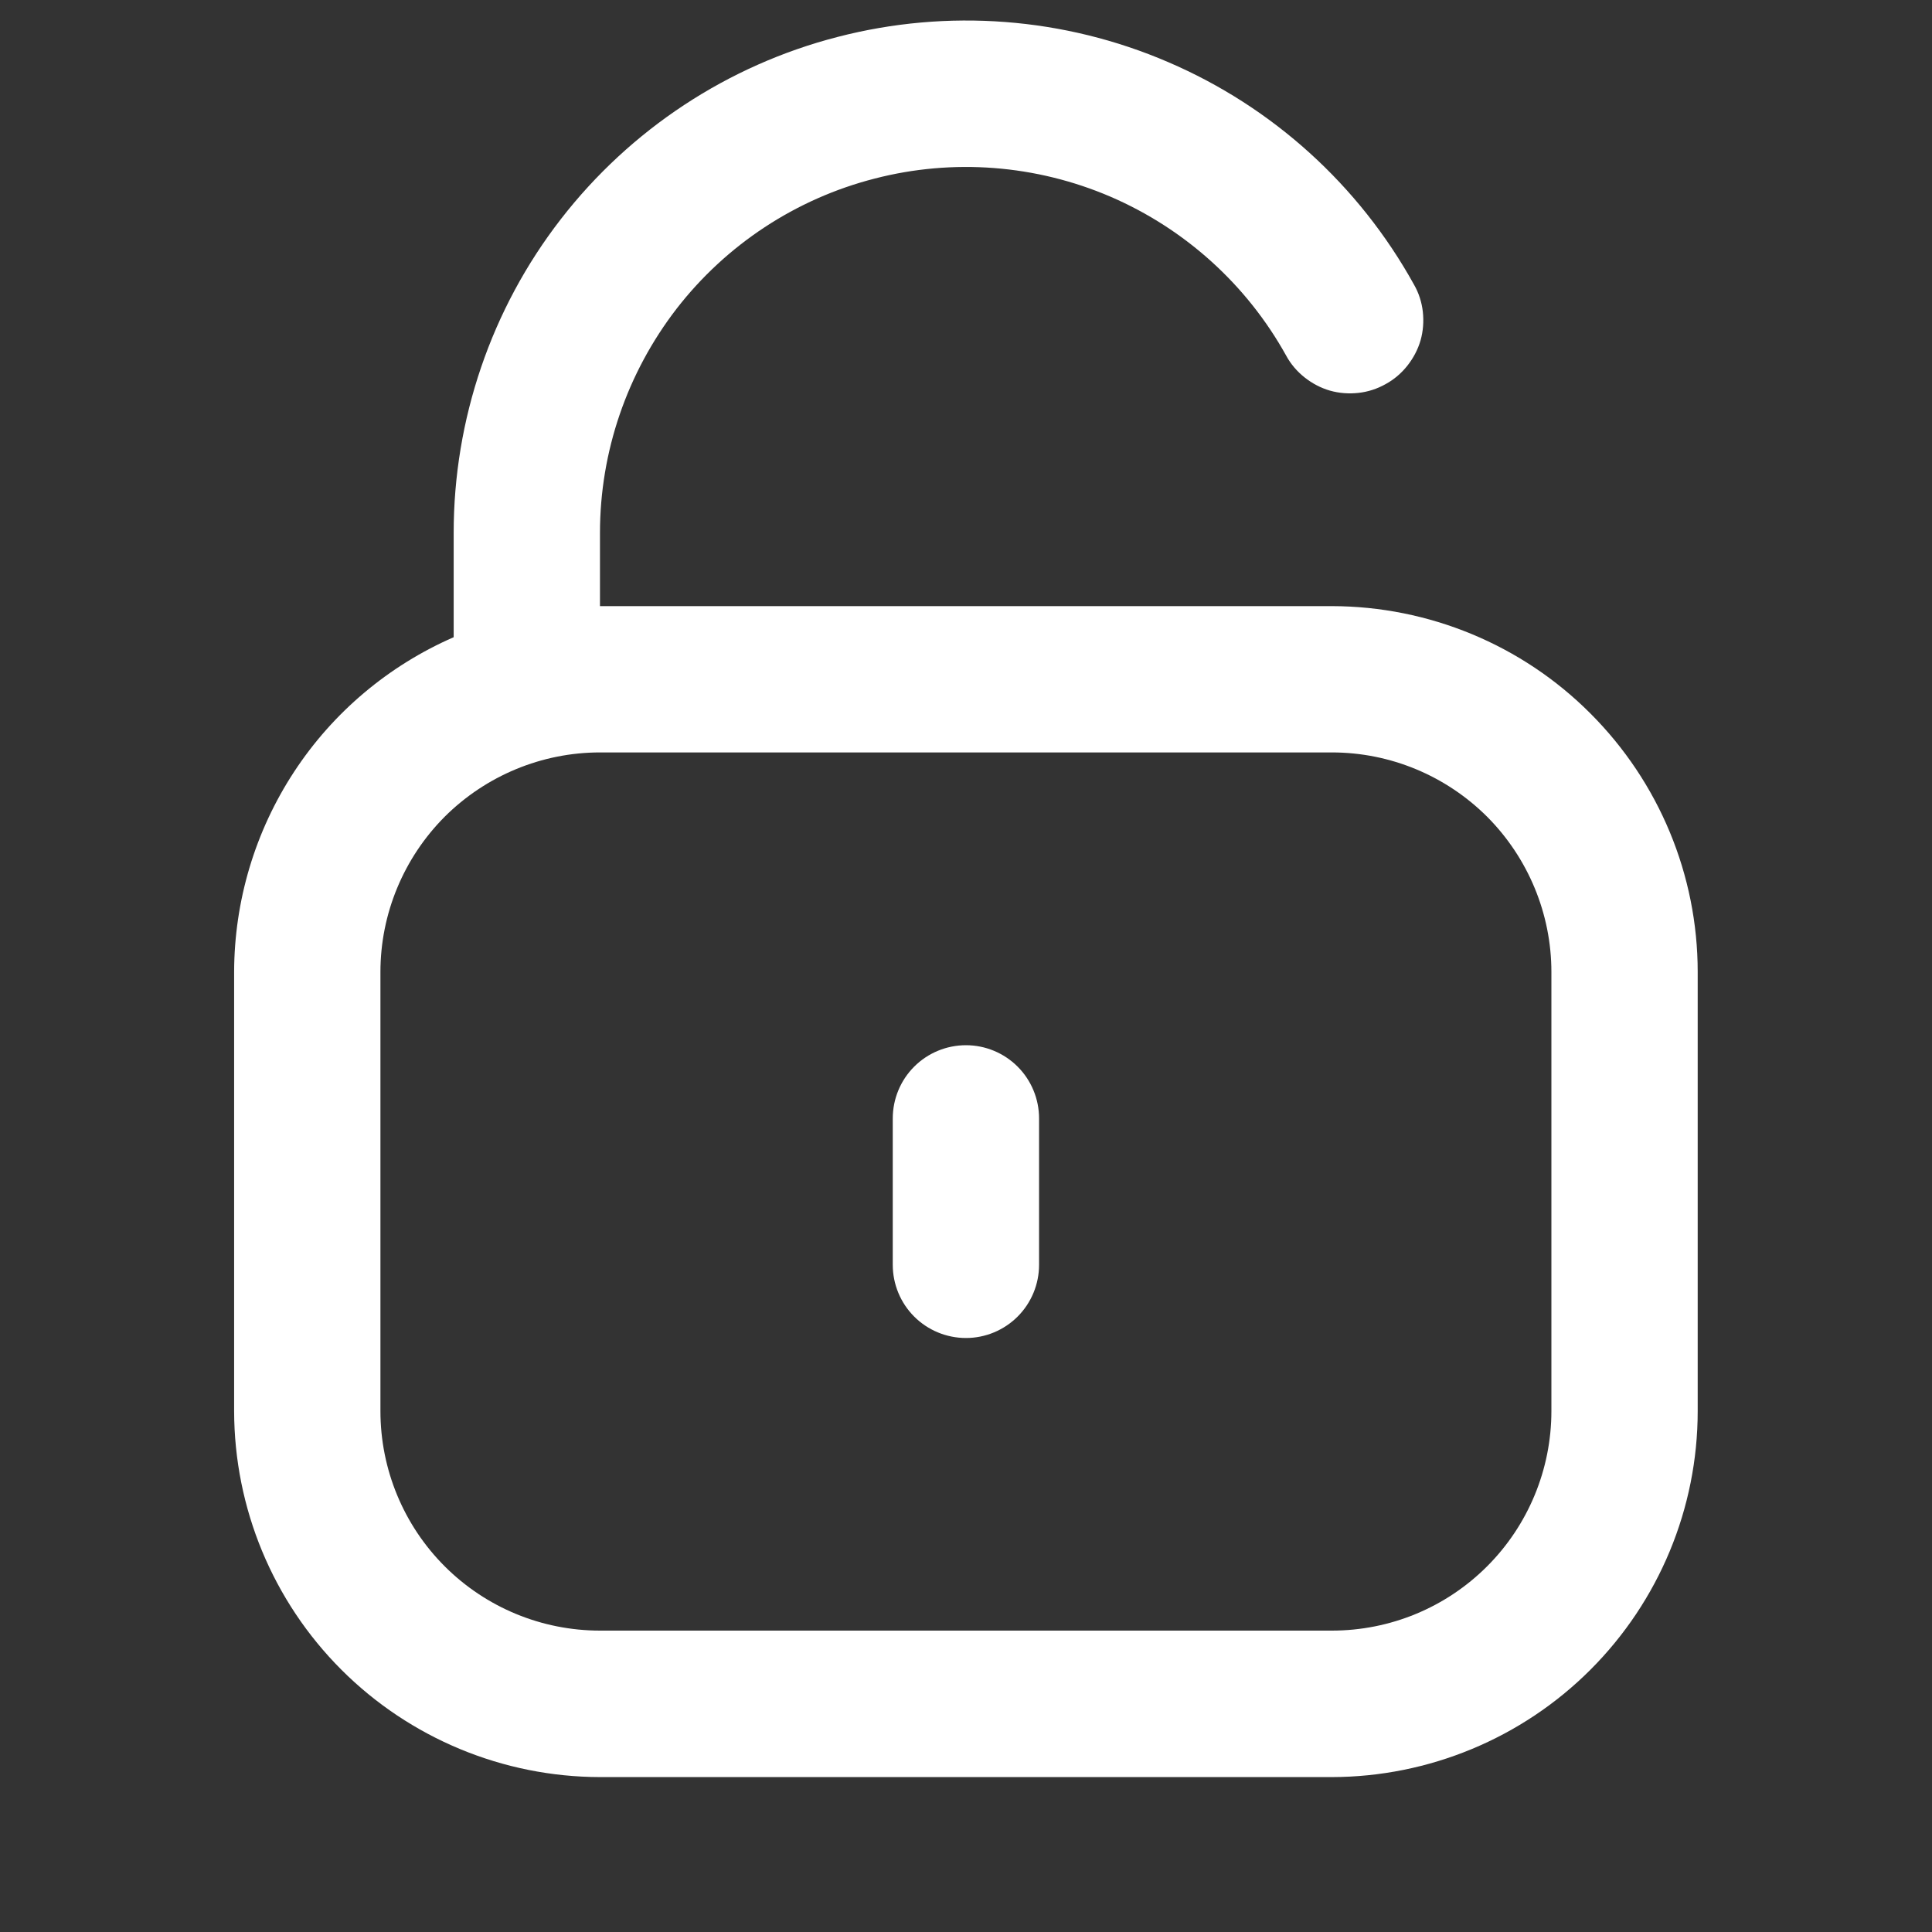 <svg width="11" height="11" viewBox="0 0 11 11" fill="none" xmlns="http://www.w3.org/2000/svg">
<rect x="0" y="0" width="11" height="11" fill="#333333" stroke="none"/>
<g clip-path="url(#clip0_228_6377)">
<path d="M7.583 3.451H3.416V3.034C3.416 2.572 3.57 2.124 3.852 1.758C4.135 1.393 4.531 1.132 4.979 1.017C5.426 0.901 5.899 0.938 6.323 1.12C6.747 1.303 7.099 1.621 7.323 2.025C7.349 2.073 7.385 2.115 7.428 2.149C7.471 2.183 7.52 2.209 7.572 2.224C7.625 2.239 7.68 2.243 7.734 2.237C7.789 2.231 7.841 2.214 7.889 2.187C7.937 2.161 7.979 2.125 8.013 2.082C8.047 2.039 8.073 1.99 8.088 1.938C8.103 1.885 8.107 1.83 8.101 1.775C8.095 1.721 8.078 1.668 8.051 1.621C7.738 1.055 7.246 0.609 6.652 0.354C6.058 0.098 5.396 0.048 4.77 0.21C4.144 0.371 3.589 0.737 3.193 1.248C2.797 1.759 2.583 2.388 2.583 3.034V3.628C2.212 3.79 1.896 4.056 1.674 4.395C1.452 4.734 1.334 5.129 1.333 5.534V8.034C1.334 8.587 1.553 9.116 1.944 9.507C2.334 9.897 2.864 10.117 3.416 10.118H7.583C8.135 10.117 8.665 9.897 9.055 9.507C9.446 9.116 9.666 8.587 9.666 8.034V5.534C9.666 4.982 9.446 4.453 9.055 4.062C8.665 3.671 8.135 3.452 7.583 3.451ZM8.833 8.034C8.833 8.366 8.701 8.684 8.467 8.918C8.232 9.153 7.915 9.284 7.583 9.284H3.416C3.085 9.284 2.767 9.153 2.532 8.918C2.298 8.684 2.166 8.366 2.166 8.034V5.534C2.166 5.203 2.298 4.885 2.532 4.65C2.767 4.416 3.085 4.284 3.416 4.284H7.583C7.915 4.284 8.232 4.416 8.467 4.65C8.701 4.885 8.833 5.203 8.833 5.534V8.034Z" fill="white"/>
<path d="M5.5 5.951C5.389 5.951 5.283 5.995 5.205 6.073C5.127 6.151 5.083 6.257 5.083 6.368V7.201C5.083 7.312 5.127 7.418 5.205 7.496C5.283 7.574 5.389 7.618 5.5 7.618C5.61 7.618 5.716 7.574 5.794 7.496C5.872 7.418 5.916 7.312 5.916 7.201V6.368C5.916 6.257 5.872 6.151 5.794 6.073C5.716 5.995 5.61 5.951 5.5 5.951Z" fill="white"/>
</g>
<defs>
<clipPath id="clip0_228_6377">
<rect width="10" height="10" fill="white" transform="translate(0.5 0.118)"/>
</clipPath>
</defs>
</svg>
